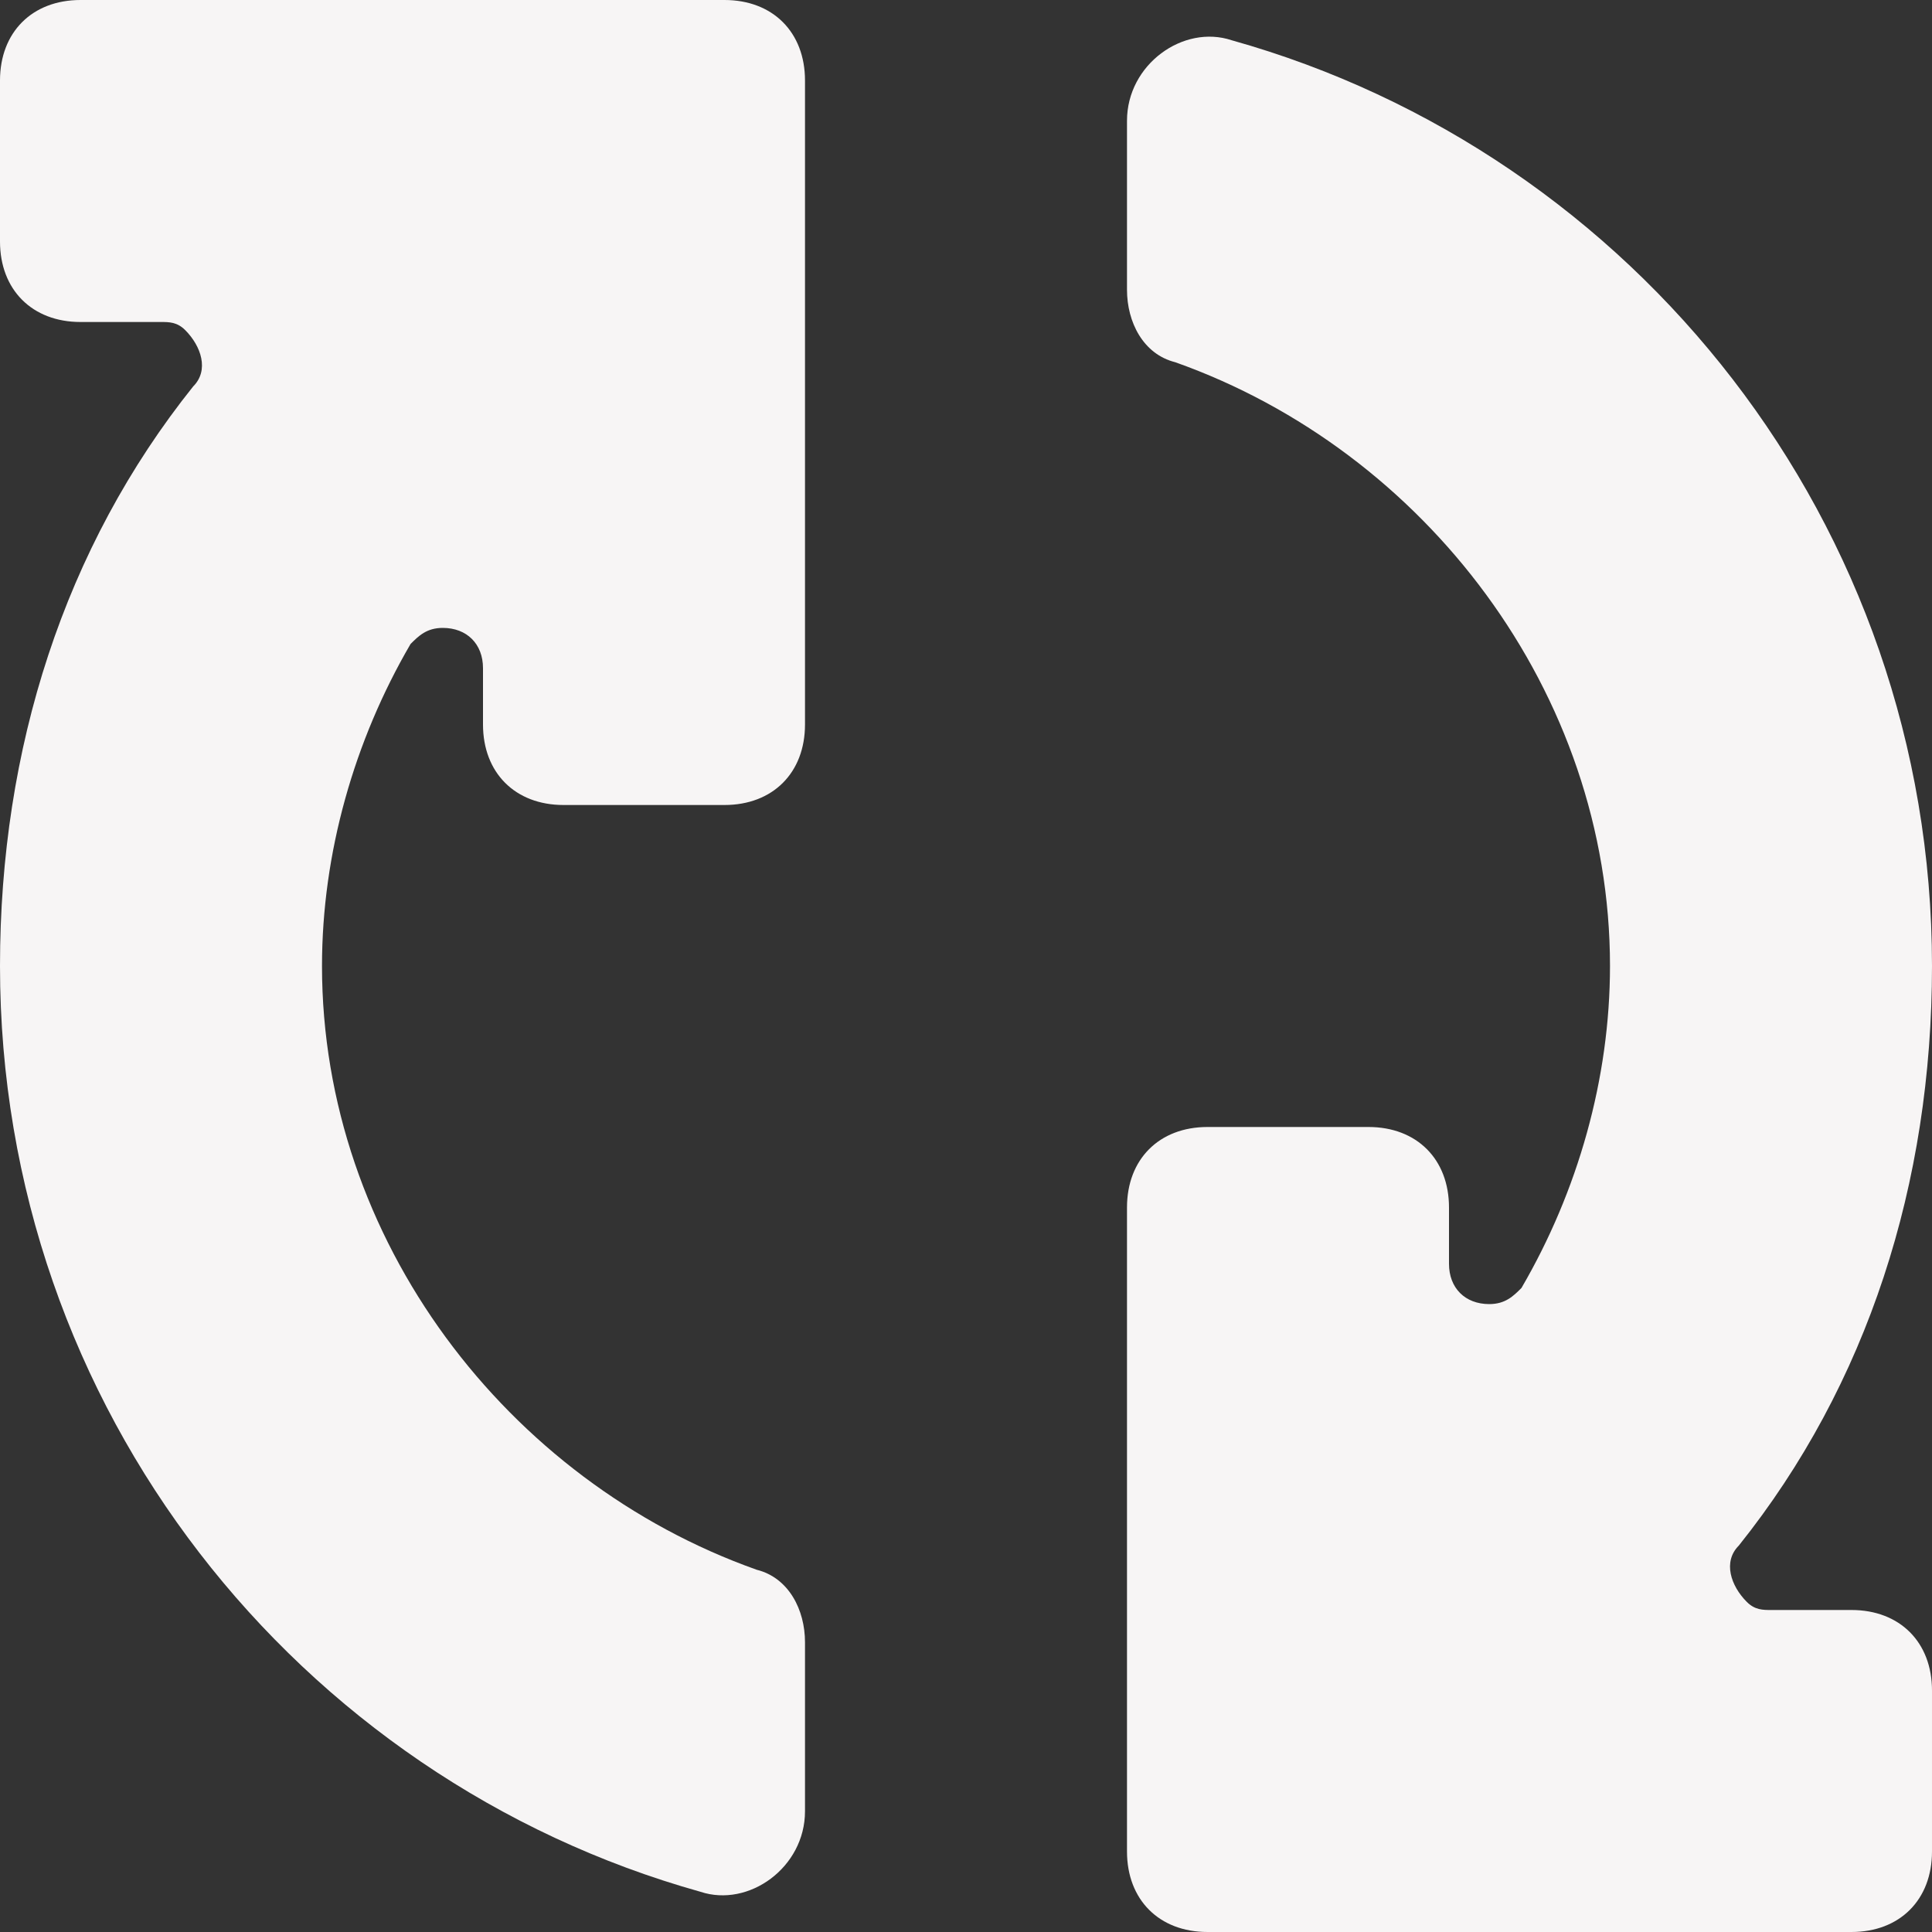 <?xml version="1.0"?>
<svg xmlns="http://www.w3.org/2000/svg" xmlns:xlink="http://www.w3.org/1999/xlink" version="1.1" viewBox="0 0 24 24" enable-background="new 0 0 24 24" width="512px" height="512px" class=""><rect x="0" y="0" width="24" height="24" fill="#333333" stroke="none"/><g><g>
    <path d="m23,20h-1c-0.1,0-0.2,0-0.3-0.1-0.2-0.2-0.3-0.5-0.1-0.7 1.6-2 2.4-4.5 2.4-7.2 0-5.5-3.7-10.1-8.7-11.5-0.6-0.2-1.3,0.3-1.3,1v2.1c0,0.4 0.2,0.8 0.6,0.9 3.1,1.1 5.4,4.1 5.4,7.5 0,1.4-0.4,2.8-1.1,4-0.1,0.1-0.2,0.2-0.4,0.2-0.3,0-0.5-0.2-0.5-0.5v-0.7c0-0.6-0.4-1-1-1h-2c-0.6,0-1,0.4-1,1v8c0,0.6 0.4,1 1,1h8c0.6,0 1-0.4 1-1v-2c0-0.6-0.4-1-1-1z" data-original="#000000" class="active-path" data-old_color="#F8F5F5" fill="#F7F5F5"/>
    <path d="M9,0H1C0.4,0,0,0.4,0,1v2c0,0.6,0.4,1,1,1h1c0.1,0,0.2,0,0.3,0.1c0.2,0.2,0.3,0.5,0.1,0.7l0,0C0.8,6.8,0,9.3,0,12   c0,5.5,3.7,10.1,8.7,11.5c0.6,0.2,1.3-0.3,1.3-1v-2.1c0-0.4-0.2-0.8-0.6-0.9C6.3,18.4,4,15.4,4,12c0-1.4,0.4-2.8,1.1-4   c0.1-0.1,0.2-0.2,0.4-0.2C5.8,7.8,6,8,6,8.3V9c0,0.6,0.4,1,1,1h2c0.6,0,1-0.4,1-1V1C10,0.4,9.6,0,9,0z" data-original="#000000" class="active-path" data-old_color="#F8F5F5" fill="#F7F5F5"/>
  </g></g> </svg>
